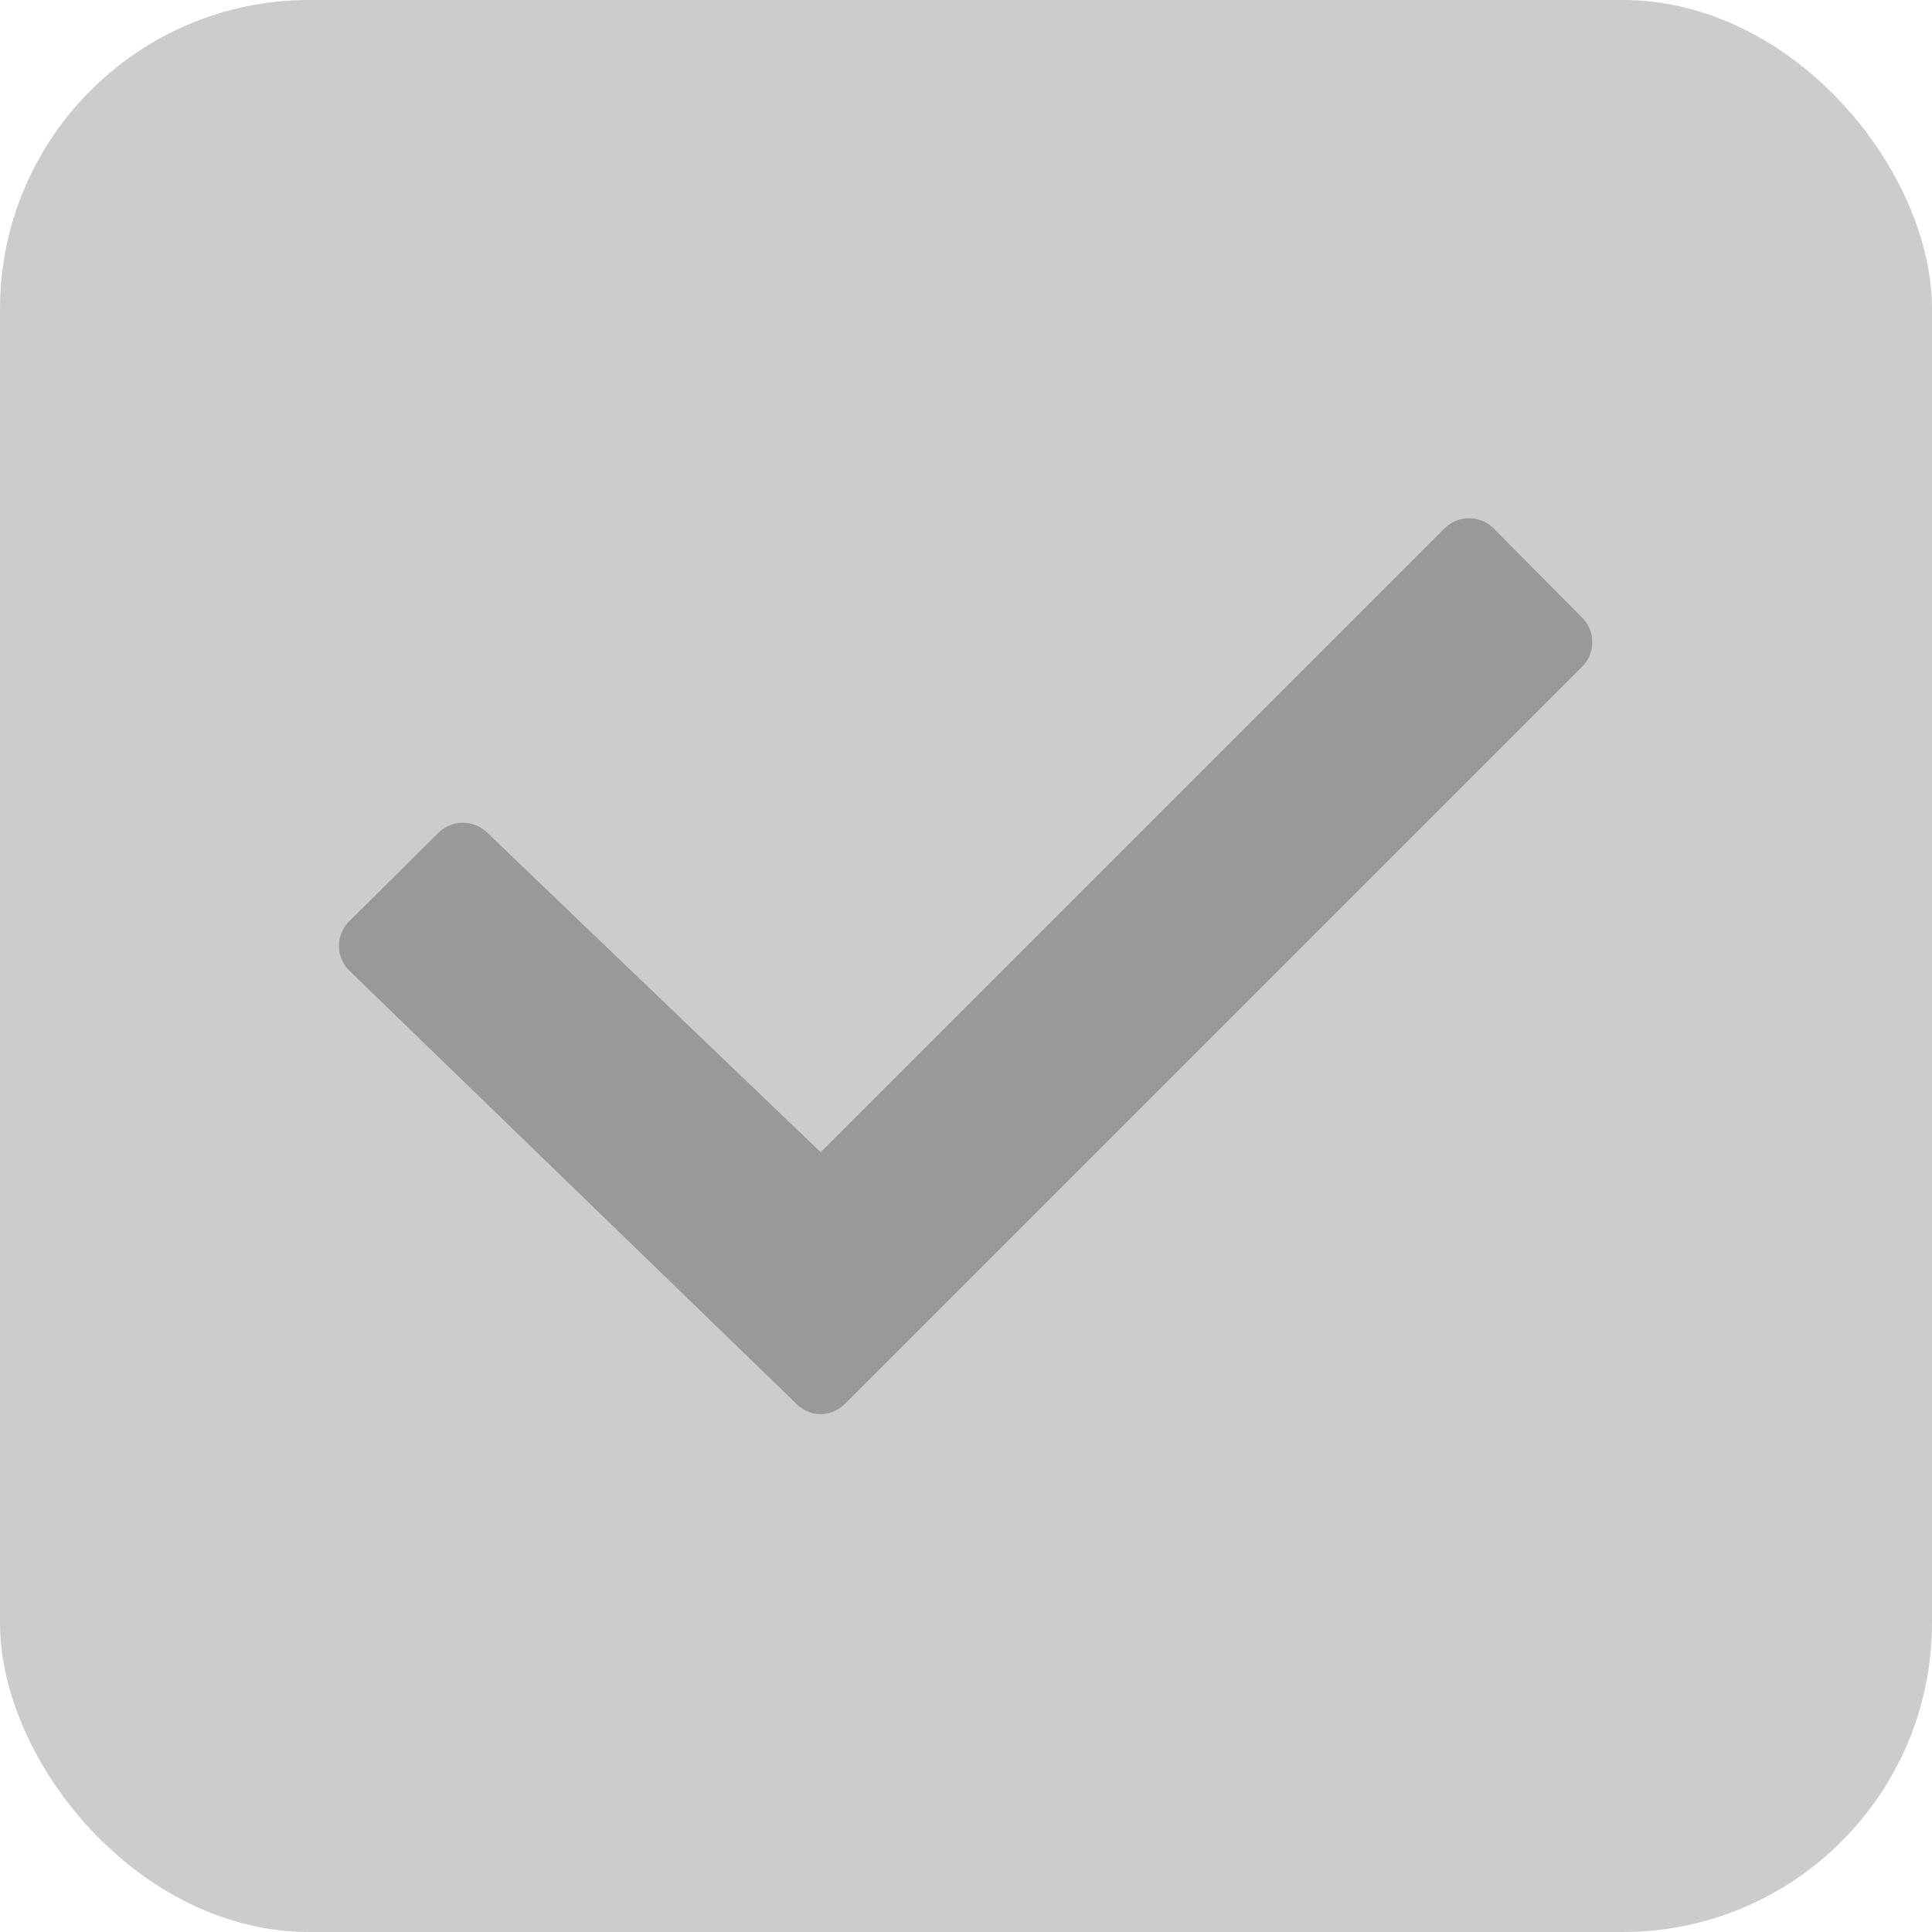 <svg id="Layer_1" data-name="Layer 1" xmlns="http://www.w3.org/2000/svg" viewBox="0 0 25 25"><defs><style>.cls-1{fill:#ccc;}.cls-2{fill:#999;}</style></defs><title>checked</title><rect class="cls-1" width="25" height="25" rx="4"/><path class="cls-2" d="M20.48,8,19.33,6.84a.45.45,0,0,0-.64,0l-8.07,8.07L6.31,10.78a.45.45,0,0,0-.64,0L4.52,11.92a.45.45,0,0,0,0,.64l5.78,5.6a.45.45,0,0,0,.32.14.47.47,0,0,0,.32-.14l9.54-9.54A.45.45,0,0,0,20.48,8Z"/></svg>